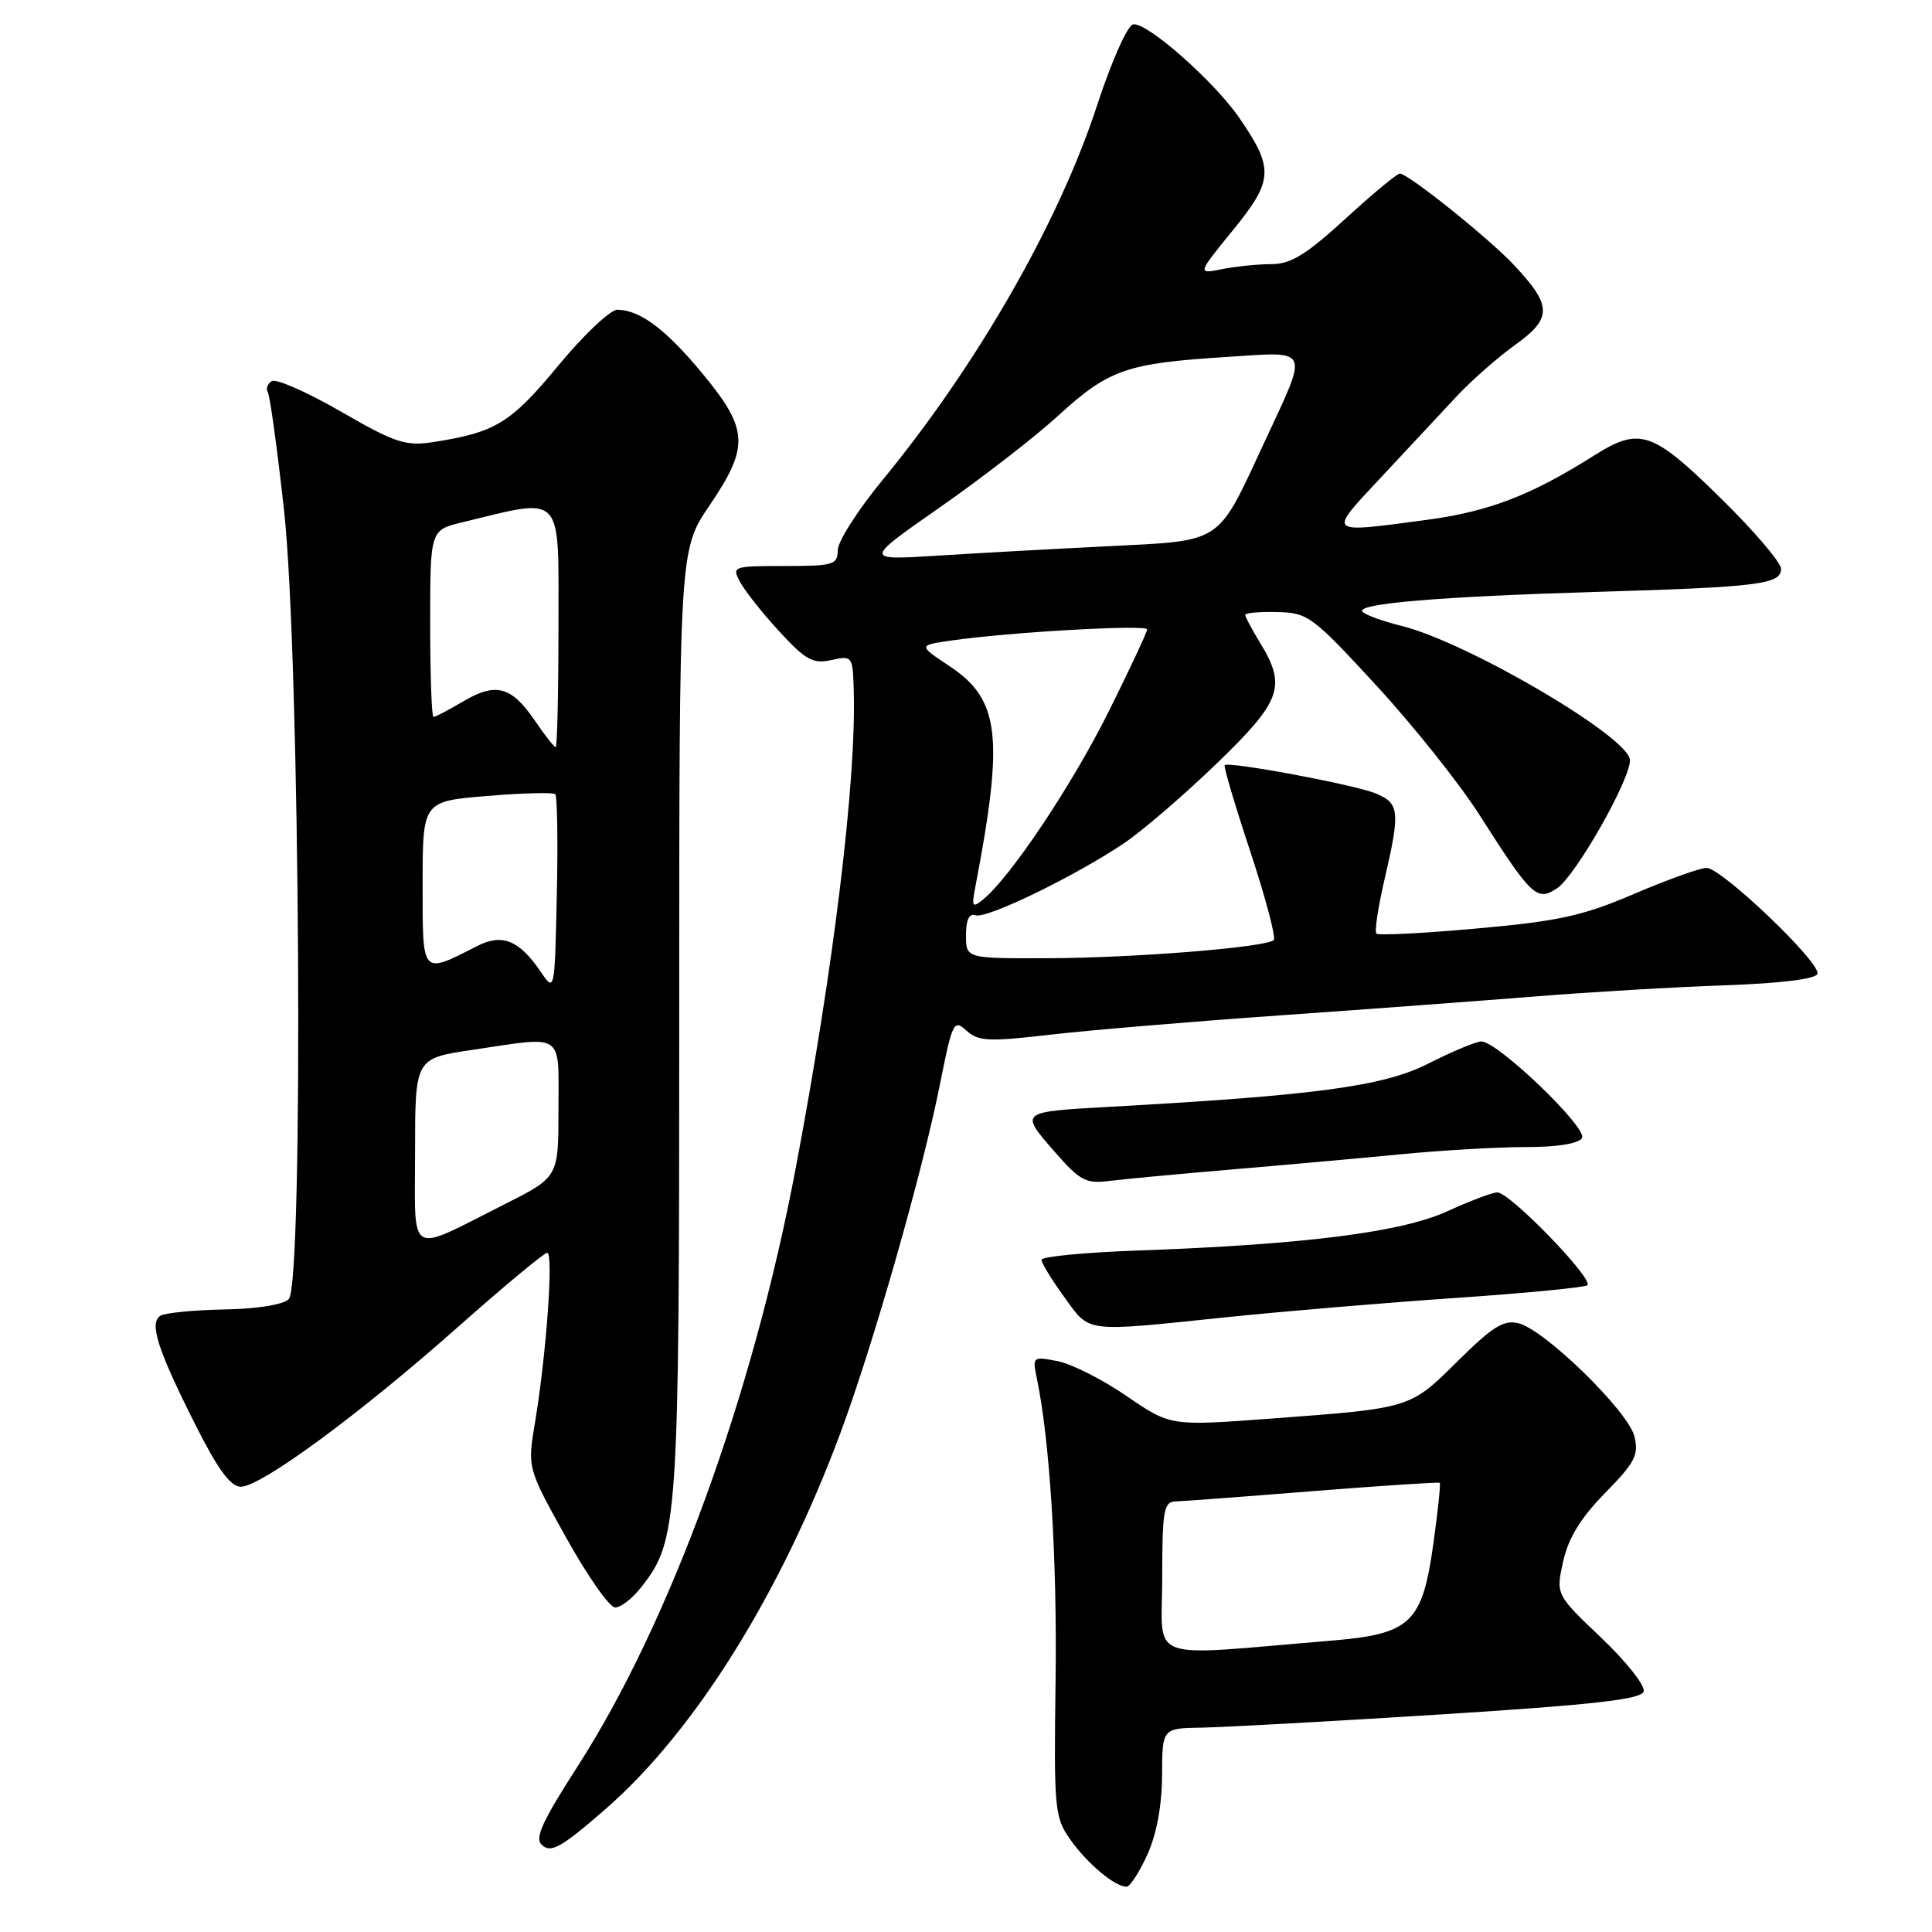 <?xml version="1.0" encoding="UTF-8" standalone="no"?>
<!DOCTYPE svg PUBLIC "-//W3C//DTD SVG 1.1//EN" "http://www.w3.org/Graphics/SVG/1.1/DTD/svg11.dtd" >
<svg xmlns="http://www.w3.org/2000/svg" xmlns:xlink="http://www.w3.org/1999/xlink" version="1.1" viewBox="0 0 256 256">
 <g >
 <path fill="currentColor"
d=" M 152.03 245.75 C 153.26 243.03 153.96 239.25 153.98 235.25 C 154.00 229.00 154.00 229.00 159.25 228.92 C 162.14 228.87 176.39 228.09 190.92 227.17 C 211.16 225.89 217.44 225.18 217.79 224.14 C 218.04 223.39 215.52 220.20 212.19 217.03 C 206.15 211.28 206.15 211.28 207.13 206.89 C 207.82 203.79 209.45 201.13 212.68 197.83 C 216.64 193.80 217.17 192.79 216.57 190.33 C 215.75 187.00 204.72 176.22 201.22 175.34 C 199.26 174.85 197.78 175.77 193.16 180.35 C 186.77 186.67 187.05 186.58 168.29 187.98 C 155.09 188.96 155.09 188.96 149.29 184.99 C 146.11 182.80 141.99 180.72 140.14 180.36 C 136.85 179.72 136.79 179.77 137.38 182.60 C 139.11 190.91 140.08 206.44 139.87 222.59 C 139.64 239.91 139.73 240.81 141.87 243.82 C 144.12 246.98 147.74 250.00 149.27 250.00 C 149.73 250.00 150.97 248.09 152.03 245.75 Z  M 80.19 239.75 C 92.02 229.46 103.41 211.24 111.36 189.88 C 115.73 178.12 122.23 155.34 124.56 143.62 C 126.20 135.39 126.38 135.03 128.07 136.57 C 129.64 137.99 131.00 138.05 139.18 137.10 C 144.31 136.51 157.95 135.36 169.50 134.55 C 181.05 133.74 196.35 132.60 203.50 132.03 C 210.65 131.45 221.89 130.79 228.48 130.56 C 235.96 130.30 240.59 129.73 240.82 129.04 C 241.30 127.59 228.12 115.00 226.13 115.00 C 225.28 115.00 220.96 116.55 216.54 118.44 C 209.73 121.36 206.54 122.06 195.67 123.03 C 188.62 123.67 182.64 123.97 182.38 123.71 C 182.11 123.45 182.60 120.23 183.45 116.56 C 185.56 107.47 185.45 106.43 182.25 105.12 C 179.40 103.96 162.81 100.86 162.28 101.39 C 162.11 101.55 163.64 106.70 165.67 112.83 C 167.70 118.96 169.09 124.24 168.78 124.56 C 167.81 125.53 150.17 126.94 138.75 126.97 C 128.00 127.00 128.00 127.00 128.00 123.92 C 128.00 121.88 128.42 120.98 129.25 121.28 C 130.72 121.80 142.57 116.04 149.00 111.69 C 151.47 110.01 156.99 105.26 161.25 101.14 C 169.78 92.90 170.49 90.95 167.00 85.23 C 165.90 83.43 165.00 81.74 165.00 81.48 C 165.00 81.21 166.91 81.04 169.25 81.10 C 173.30 81.19 173.91 81.64 182.39 90.85 C 187.28 96.16 193.43 103.88 196.05 108.00 C 202.94 118.81 203.65 119.48 206.31 117.71 C 208.75 116.09 215.96 103.44 215.98 100.74 C 216.01 97.76 194.55 85.14 185.73 82.94 C 183.11 82.29 180.76 81.42 180.51 81.02 C 179.86 79.97 190.79 79.05 211.50 78.43 C 233.06 77.79 236.00 77.42 236.00 75.38 C 236.00 74.54 232.37 70.28 227.92 65.93 C 218.93 57.10 217.26 56.55 211.22 60.36 C 202.85 65.65 197.29 67.78 189.09 68.88 C 175.67 70.67 175.88 70.86 183.00 63.25 C 186.47 59.54 190.92 54.77 192.89 52.65 C 194.85 50.53 198.38 47.41 200.74 45.72 C 205.70 42.16 205.68 40.53 200.64 35.15 C 197.28 31.56 186.59 23.00 185.48 23.00 C 185.11 23.00 181.86 25.70 178.26 29.00 C 173.08 33.74 171.03 35.00 168.48 35.00 C 166.70 35.00 163.76 35.30 161.94 35.66 C 158.63 36.32 158.63 36.32 163.38 30.49 C 168.74 23.91 168.83 22.34 164.23 15.64 C 160.87 10.76 151.93 2.87 150.14 3.23 C 149.39 3.38 147.26 8.17 145.37 13.96 C 140.29 29.50 129.51 48.32 116.89 63.67 C 113.65 67.61 111.00 71.77 111.00 72.92 C 111.00 74.83 110.43 75.00 103.96 75.00 C 97.08 75.00 96.95 75.05 98.08 77.14 C 98.71 78.32 101.05 81.27 103.28 83.69 C 106.76 87.47 107.73 88.00 110.17 87.46 C 112.96 86.85 113.00 86.91 113.13 91.67 C 113.45 103.67 110.45 128.29 105.43 154.82 C 99.74 184.95 88.78 215.00 76.57 234.00 C 71.91 241.24 70.85 243.52 71.74 244.40 C 72.95 245.62 74.30 244.88 80.19 239.75 Z  M 84.93 210.36 C 89.86 204.09 90.00 202.06 90.00 135.26 C 90.00 72.89 90.00 72.89 94.00 67.00 C 99.30 59.19 99.19 56.91 93.17 49.61 C 88.28 43.68 84.87 41.10 81.82 41.04 C 80.89 41.02 77.36 44.35 73.97 48.45 C 67.67 56.07 65.66 57.30 57.39 58.58 C 53.73 59.14 52.37 58.69 45.16 54.53 C 40.70 51.96 36.58 50.14 36.01 50.50 C 35.44 50.85 35.20 51.52 35.49 51.98 C 35.77 52.44 36.74 59.50 37.64 67.66 C 39.76 86.97 40.25 170.14 38.26 172.14 C 37.52 172.88 34.04 173.44 29.70 173.51 C 25.67 173.59 21.88 173.96 21.26 174.34 C 19.74 175.28 20.86 178.79 25.87 188.75 C 28.86 194.69 30.55 197.00 31.91 197.00 C 34.58 197.00 47.61 187.42 60.64 175.87 C 66.76 170.44 72.11 166.00 72.51 166.00 C 73.37 166.00 72.38 179.58 70.89 188.50 C 69.88 194.51 69.88 194.51 75.02 203.75 C 77.85 208.84 80.77 213.00 81.51 213.00 C 82.25 213.00 83.79 211.81 84.93 210.36 Z  M 162.50 174.54 C 170.20 173.75 183.91 172.59 192.96 171.98 C 202.01 171.36 209.82 170.61 210.31 170.31 C 211.36 169.66 200.09 158.00 198.40 158.00 C 197.76 158.00 194.78 159.13 191.78 160.50 C 185.70 163.28 172.86 164.91 150.75 165.70 C 143.74 165.95 138.00 166.51 138.00 166.93 C 138.00 167.35 139.35 169.57 141.01 171.85 C 144.48 176.65 143.46 176.52 162.50 174.54 Z  M 163.00 154.98 C 169.88 154.40 180.00 153.49 185.50 152.96 C 191.00 152.42 198.51 151.99 202.19 151.99 C 206.31 152.00 209.17 151.54 209.62 150.80 C 210.43 149.50 198.46 138.00 196.29 138.00 C 195.59 138.00 192.44 139.32 189.26 140.93 C 183.35 143.93 174.49 145.14 147.00 146.66 C 135.09 147.33 135.13 147.30 139.63 152.48 C 143.09 156.46 143.87 156.88 147.00 156.48 C 148.93 156.24 156.12 155.56 163.00 154.98 Z  M 154.00 209.12 C 154.00 200.17 154.20 198.99 155.75 198.95 C 156.71 198.92 164.93 198.31 174.00 197.58 C 183.07 196.86 190.62 196.37 190.77 196.48 C 190.91 196.60 190.53 200.25 189.92 204.60 C 188.45 215.10 186.94 216.52 176.34 217.40 C 151.36 219.47 154.00 220.44 154.00 209.12 Z  M 129.24 117.50 C 133.06 97.55 132.48 92.67 125.78 88.24 C 121.65 85.50 121.65 85.50 126.15 84.86 C 133.88 83.75 152.00 82.73 152.00 83.40 C 152.00 83.75 149.72 88.63 146.92 94.25 C 142.12 103.91 133.96 116.14 130.32 119.14 C 128.83 120.36 128.72 120.20 129.24 117.50 Z  M 124.56 67.21 C 130.10 63.35 137.16 57.88 140.26 55.04 C 146.91 48.97 149.27 48.14 162.37 47.31 C 173.82 46.58 173.48 45.81 167.43 58.83 C 161.21 72.21 162.12 71.61 146.78 72.38 C 139.48 72.74 129.22 73.31 124.00 73.64 C 114.50 74.23 114.50 74.23 124.56 67.21 Z  M 55.00 152.60 C 55.00 140.24 55.00 140.24 62.54 139.12 C 74.92 137.28 74.00 136.65 74.00 146.99 C 74.00 155.97 74.00 155.97 66.90 159.55 C 53.82 166.14 55.00 166.82 55.00 152.60 Z  M 71.61 128.71 C 68.81 124.59 66.54 123.67 63.26 125.34 C 55.79 129.14 56.00 129.38 56.00 117.16 C 56.00 106.18 56.00 106.18 64.54 105.47 C 69.24 105.08 73.31 104.97 73.58 105.24 C 73.84 105.51 73.94 111.53 73.78 118.61 C 73.50 131.50 73.50 131.50 71.61 128.71 Z  M 70.88 95.50 C 67.79 90.95 65.71 90.38 61.41 92.92 C 59.47 94.06 57.69 95.00 57.44 95.00 C 57.20 95.00 57.00 89.43 57.00 82.62 C 57.00 70.24 57.00 70.24 61.25 69.21 C 74.82 65.92 74.00 65.05 74.00 82.91 C 74.00 91.76 73.83 99.00 73.63 99.00 C 73.42 99.00 72.19 97.42 70.88 95.50 Z "/>
</g>
</svg>